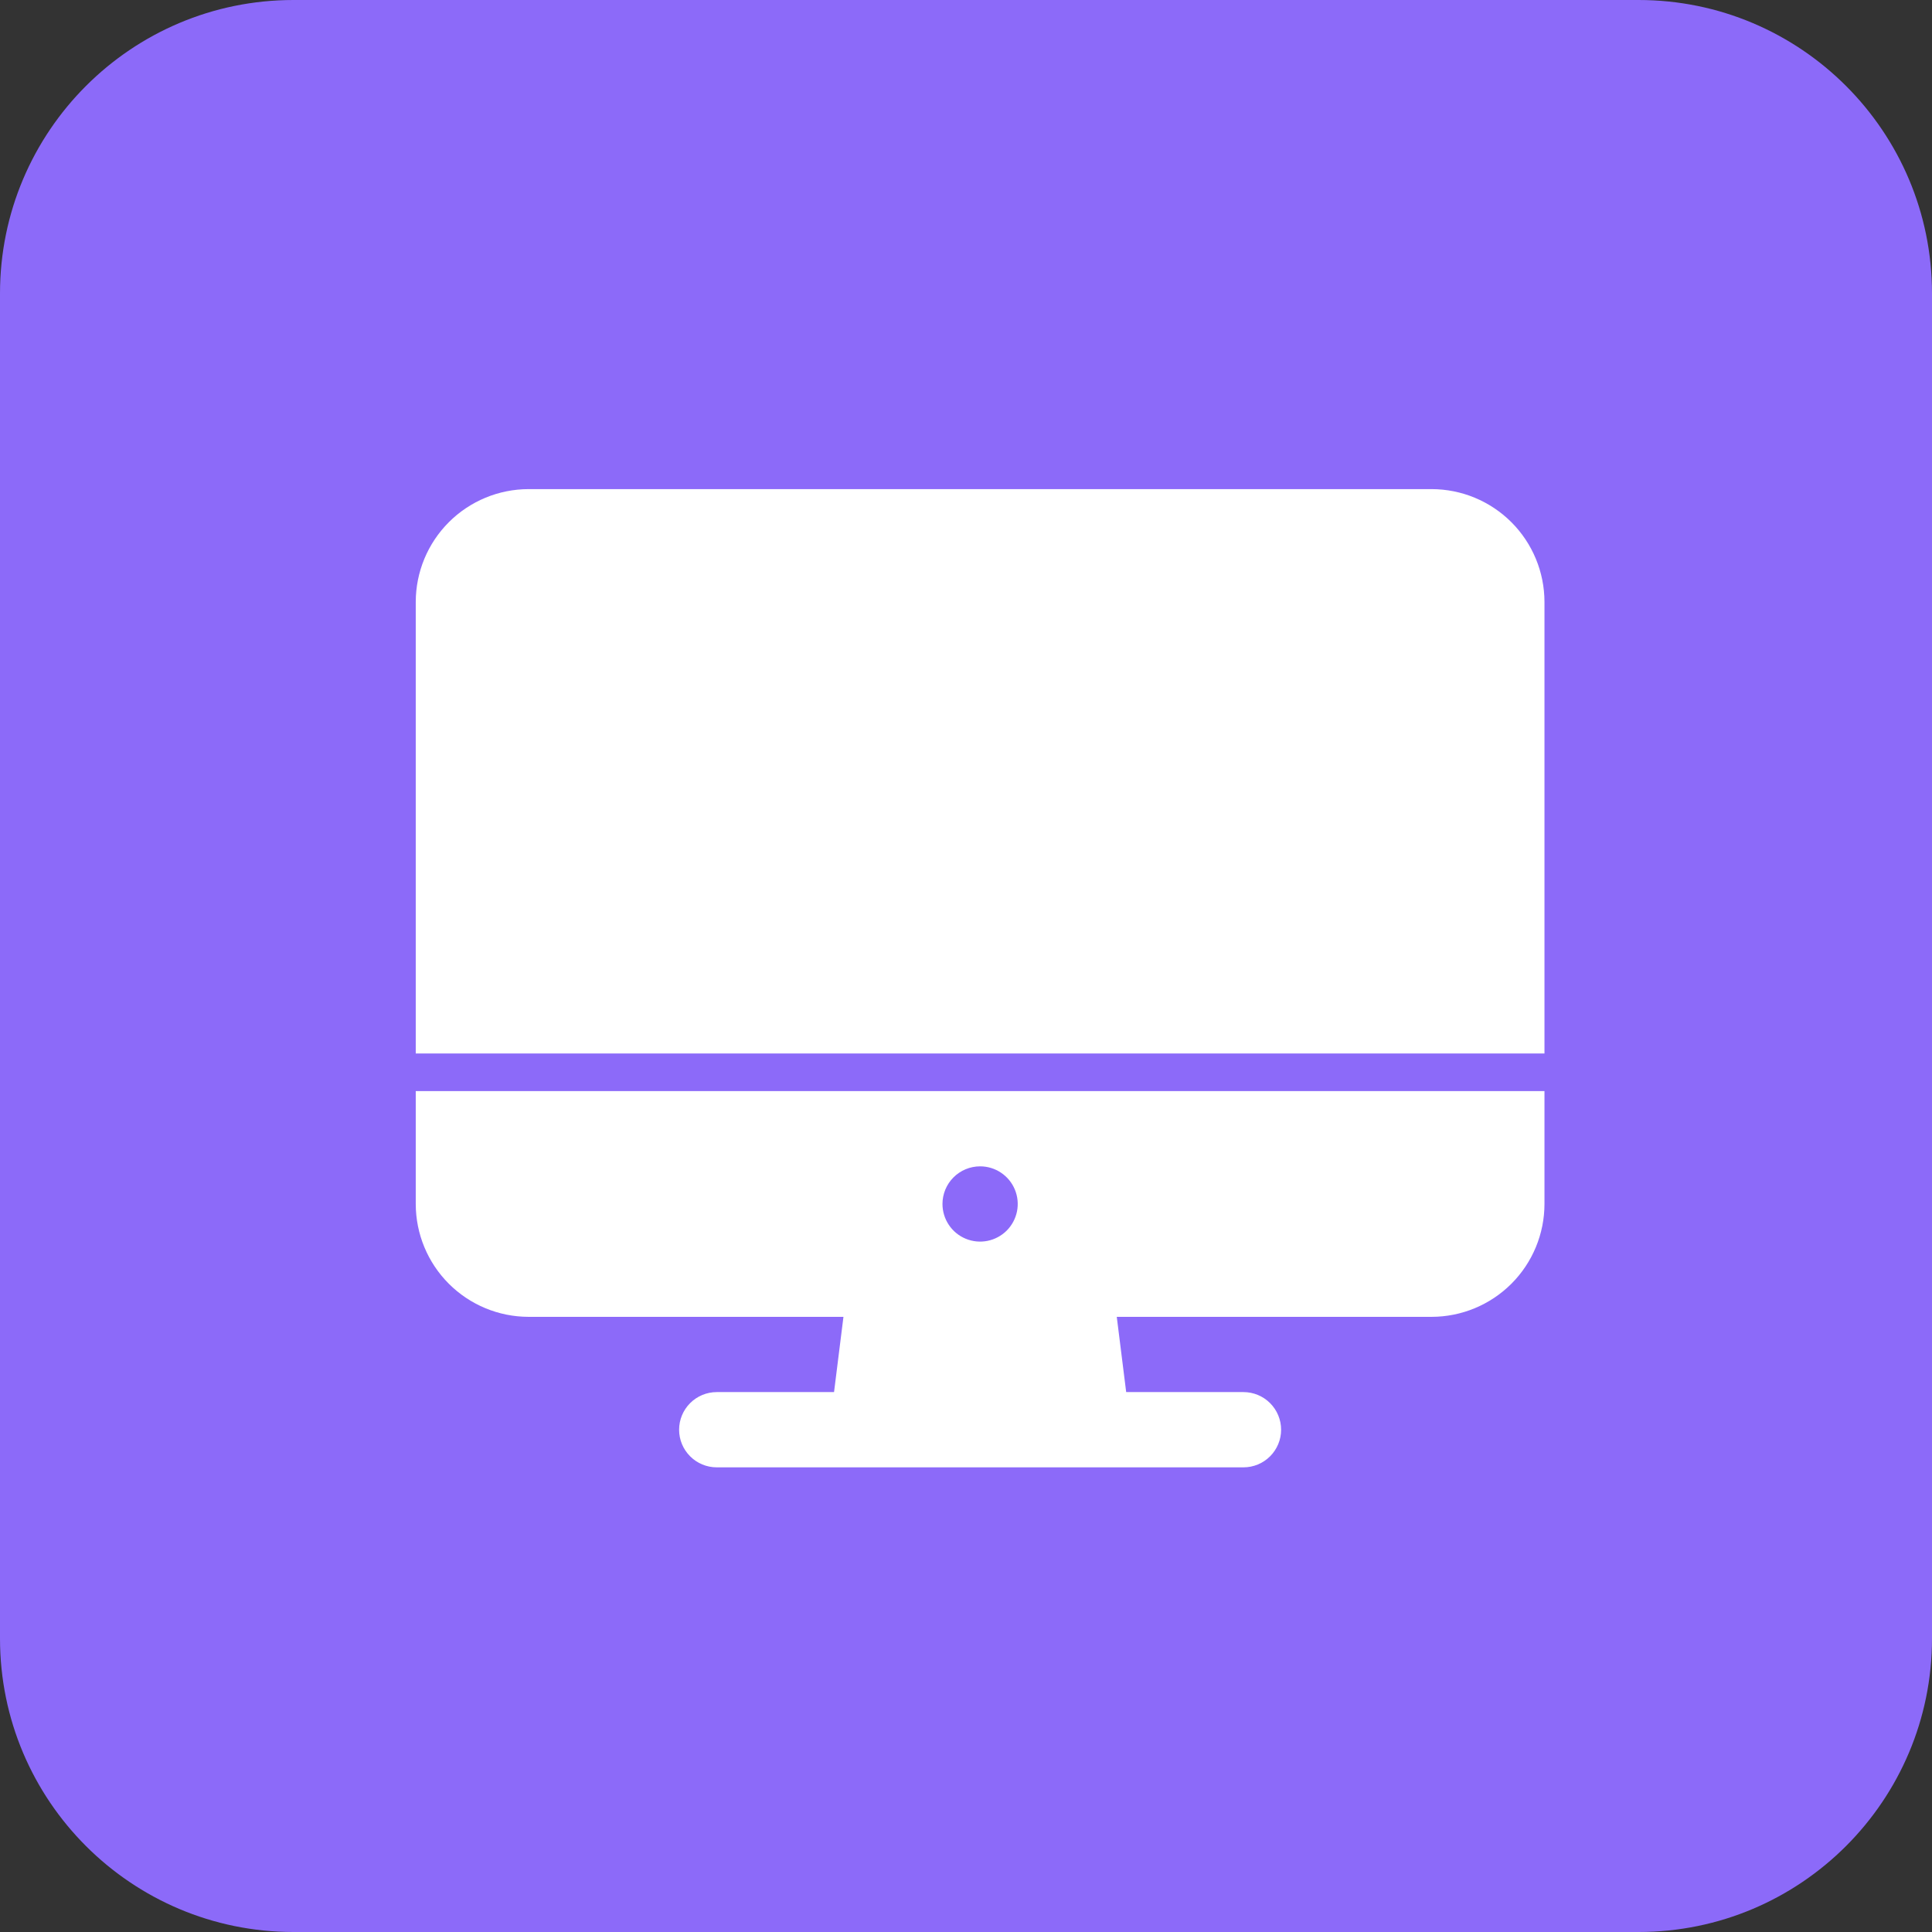 <svg width="79" height="79" viewBox="0 0 79 79" fill="none" xmlns="http://www.w3.org/2000/svg">
<rect x="0" y="0" width="79" height="79" fill="#333333" stroke="none"/>
<path d="M67 0H12C5.373 0 0 5.373 0 12V67C0 73.627 5.373 79 12 79H67C73.627 79 79 73.627 79 67V12C79 5.373 73.627 0 67 0Z" fill="#8C6AF9"/>
<path d="M17 49.231C17.001 50.454 17.488 51.628 18.353 52.493C19.218 53.358 20.392 53.845 21.615 53.846H34.489L34.104 56.923H29.308C28.9 56.923 28.508 57.085 28.22 57.374C27.931 57.662 27.769 58.053 27.769 58.462C27.769 58.87 27.931 59.261 28.22 59.549C28.508 59.838 28.9 60 29.308 60H50.846C51.254 60 51.645 59.838 51.934 59.549C52.222 59.261 52.385 58.87 52.385 58.462C52.385 58.053 52.222 57.662 51.934 57.374C51.645 57.085 51.254 56.923 50.846 56.923H46.05L45.665 53.846H58.538C59.762 53.845 60.935 53.358 61.801 52.493C62.666 51.628 63.153 50.454 63.154 49.231V44.615H17V49.231ZM40.077 47.692C40.381 47.692 40.679 47.782 40.932 47.952C41.185 48.121 41.382 48.361 41.498 48.642C41.615 48.923 41.645 49.232 41.586 49.531C41.526 49.829 41.38 50.103 41.165 50.319C40.95 50.534 40.675 50.68 40.377 50.74C40.079 50.799 39.769 50.769 39.488 50.652C39.207 50.536 38.967 50.339 38.798 50.086C38.629 49.833 38.538 49.535 38.538 49.231C38.538 48.823 38.7 48.431 38.989 48.143C39.278 47.854 39.669 47.692 40.077 47.692Z" fill="white"/>
<path d="M63.154 24.615C63.153 23.392 62.666 22.218 61.801 21.353C60.935 20.488 59.762 20.001 58.538 20H21.615C20.392 20.001 19.218 20.488 18.353 21.353C17.488 22.218 17.001 23.392 17 24.615V43.077H63.154V24.615Z" fill="white"/>
</svg>
